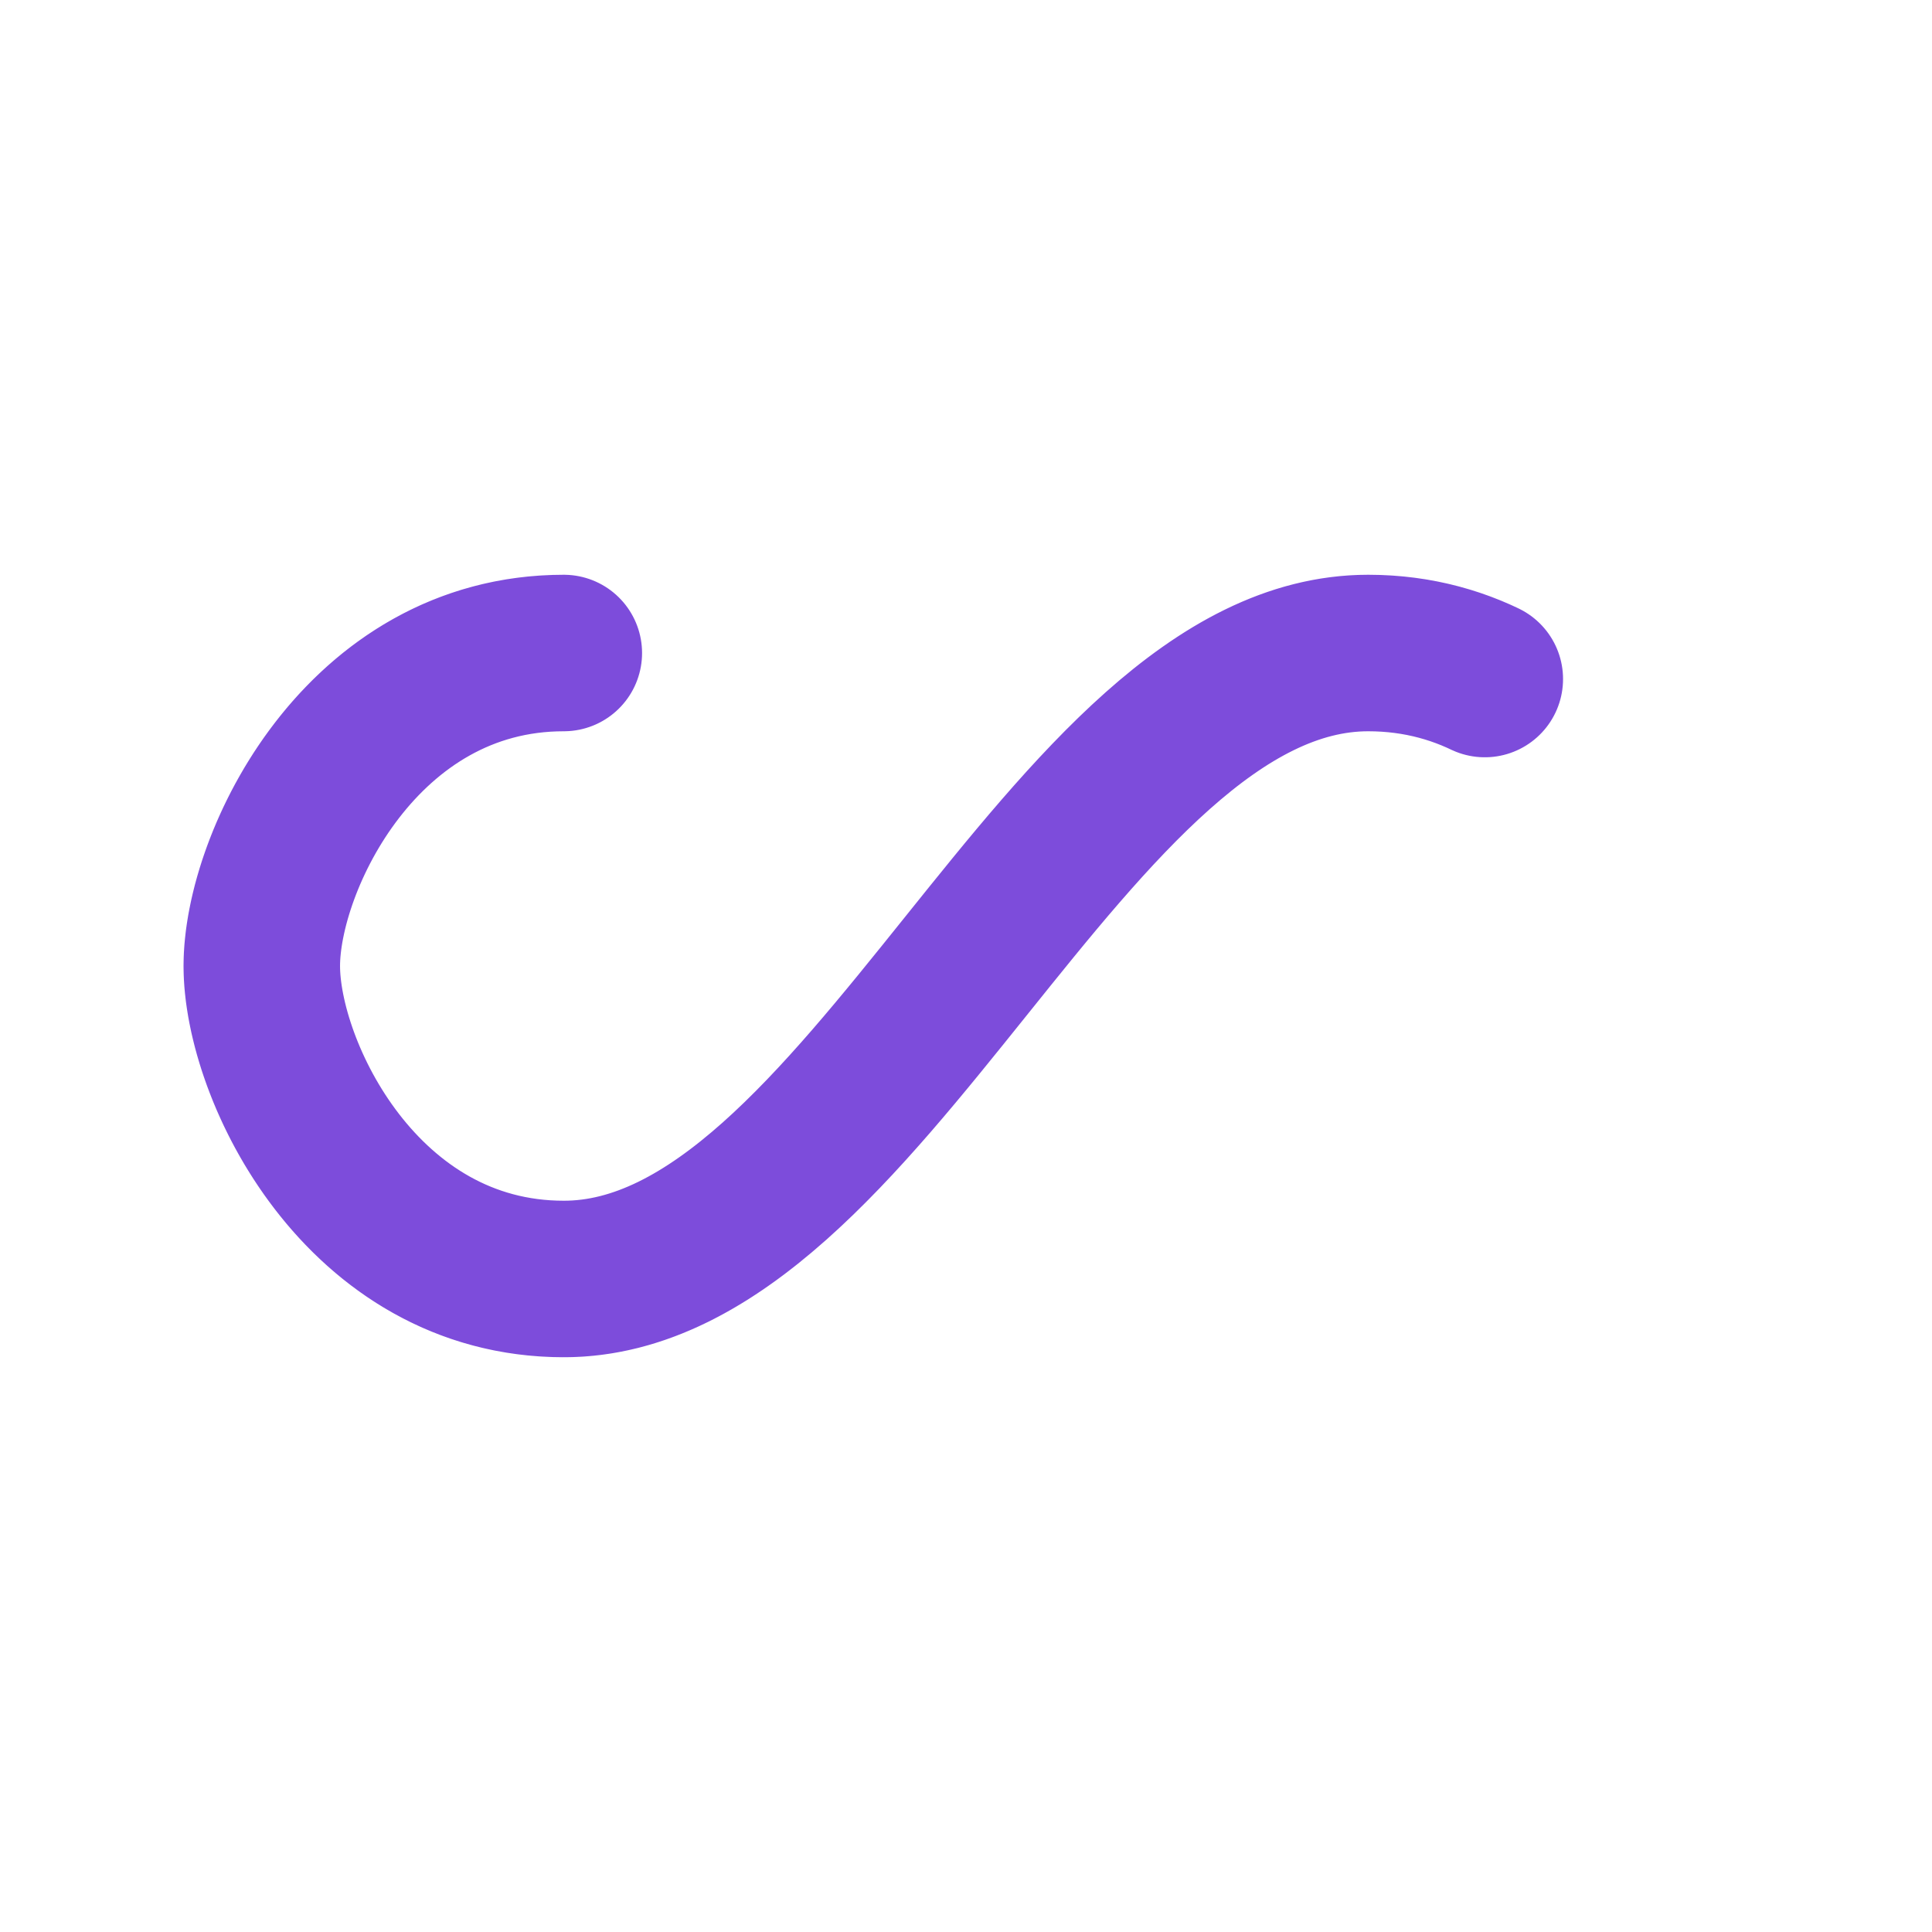 <svg xmlns="http://www.w3.org/2000/svg" xmlns:xlink="http://www.w3.org/1999/xlink" style="margin: auto; display: block;" width="211px" height="211px" viewBox="0 0 100 100" preserveAspectRatio="xMidYMid">
    <path fill="none" stroke="#7d4cdb" stroke-width="10" stroke-dasharray="135.992 120.597" d="M24.3 30C11.4 30 5 43.3 5 50s6.4 20 19.3 20c19.3 0 32.1-40 51.4-40 C88.6 30 95 43.3 95 50s-6.4 20-19.3 20C56.4 70 43.6 30 24.3 30z" stroke-linecap="round" style="transform:scale(0.81);transform-origin:50px 50px">
        <animate attributeName="stroke-dashoffset" repeatCount="indefinite" dur="1.639s" keyTimes="0;1" values="0;256.589"></animate>
    </path>
</svg>